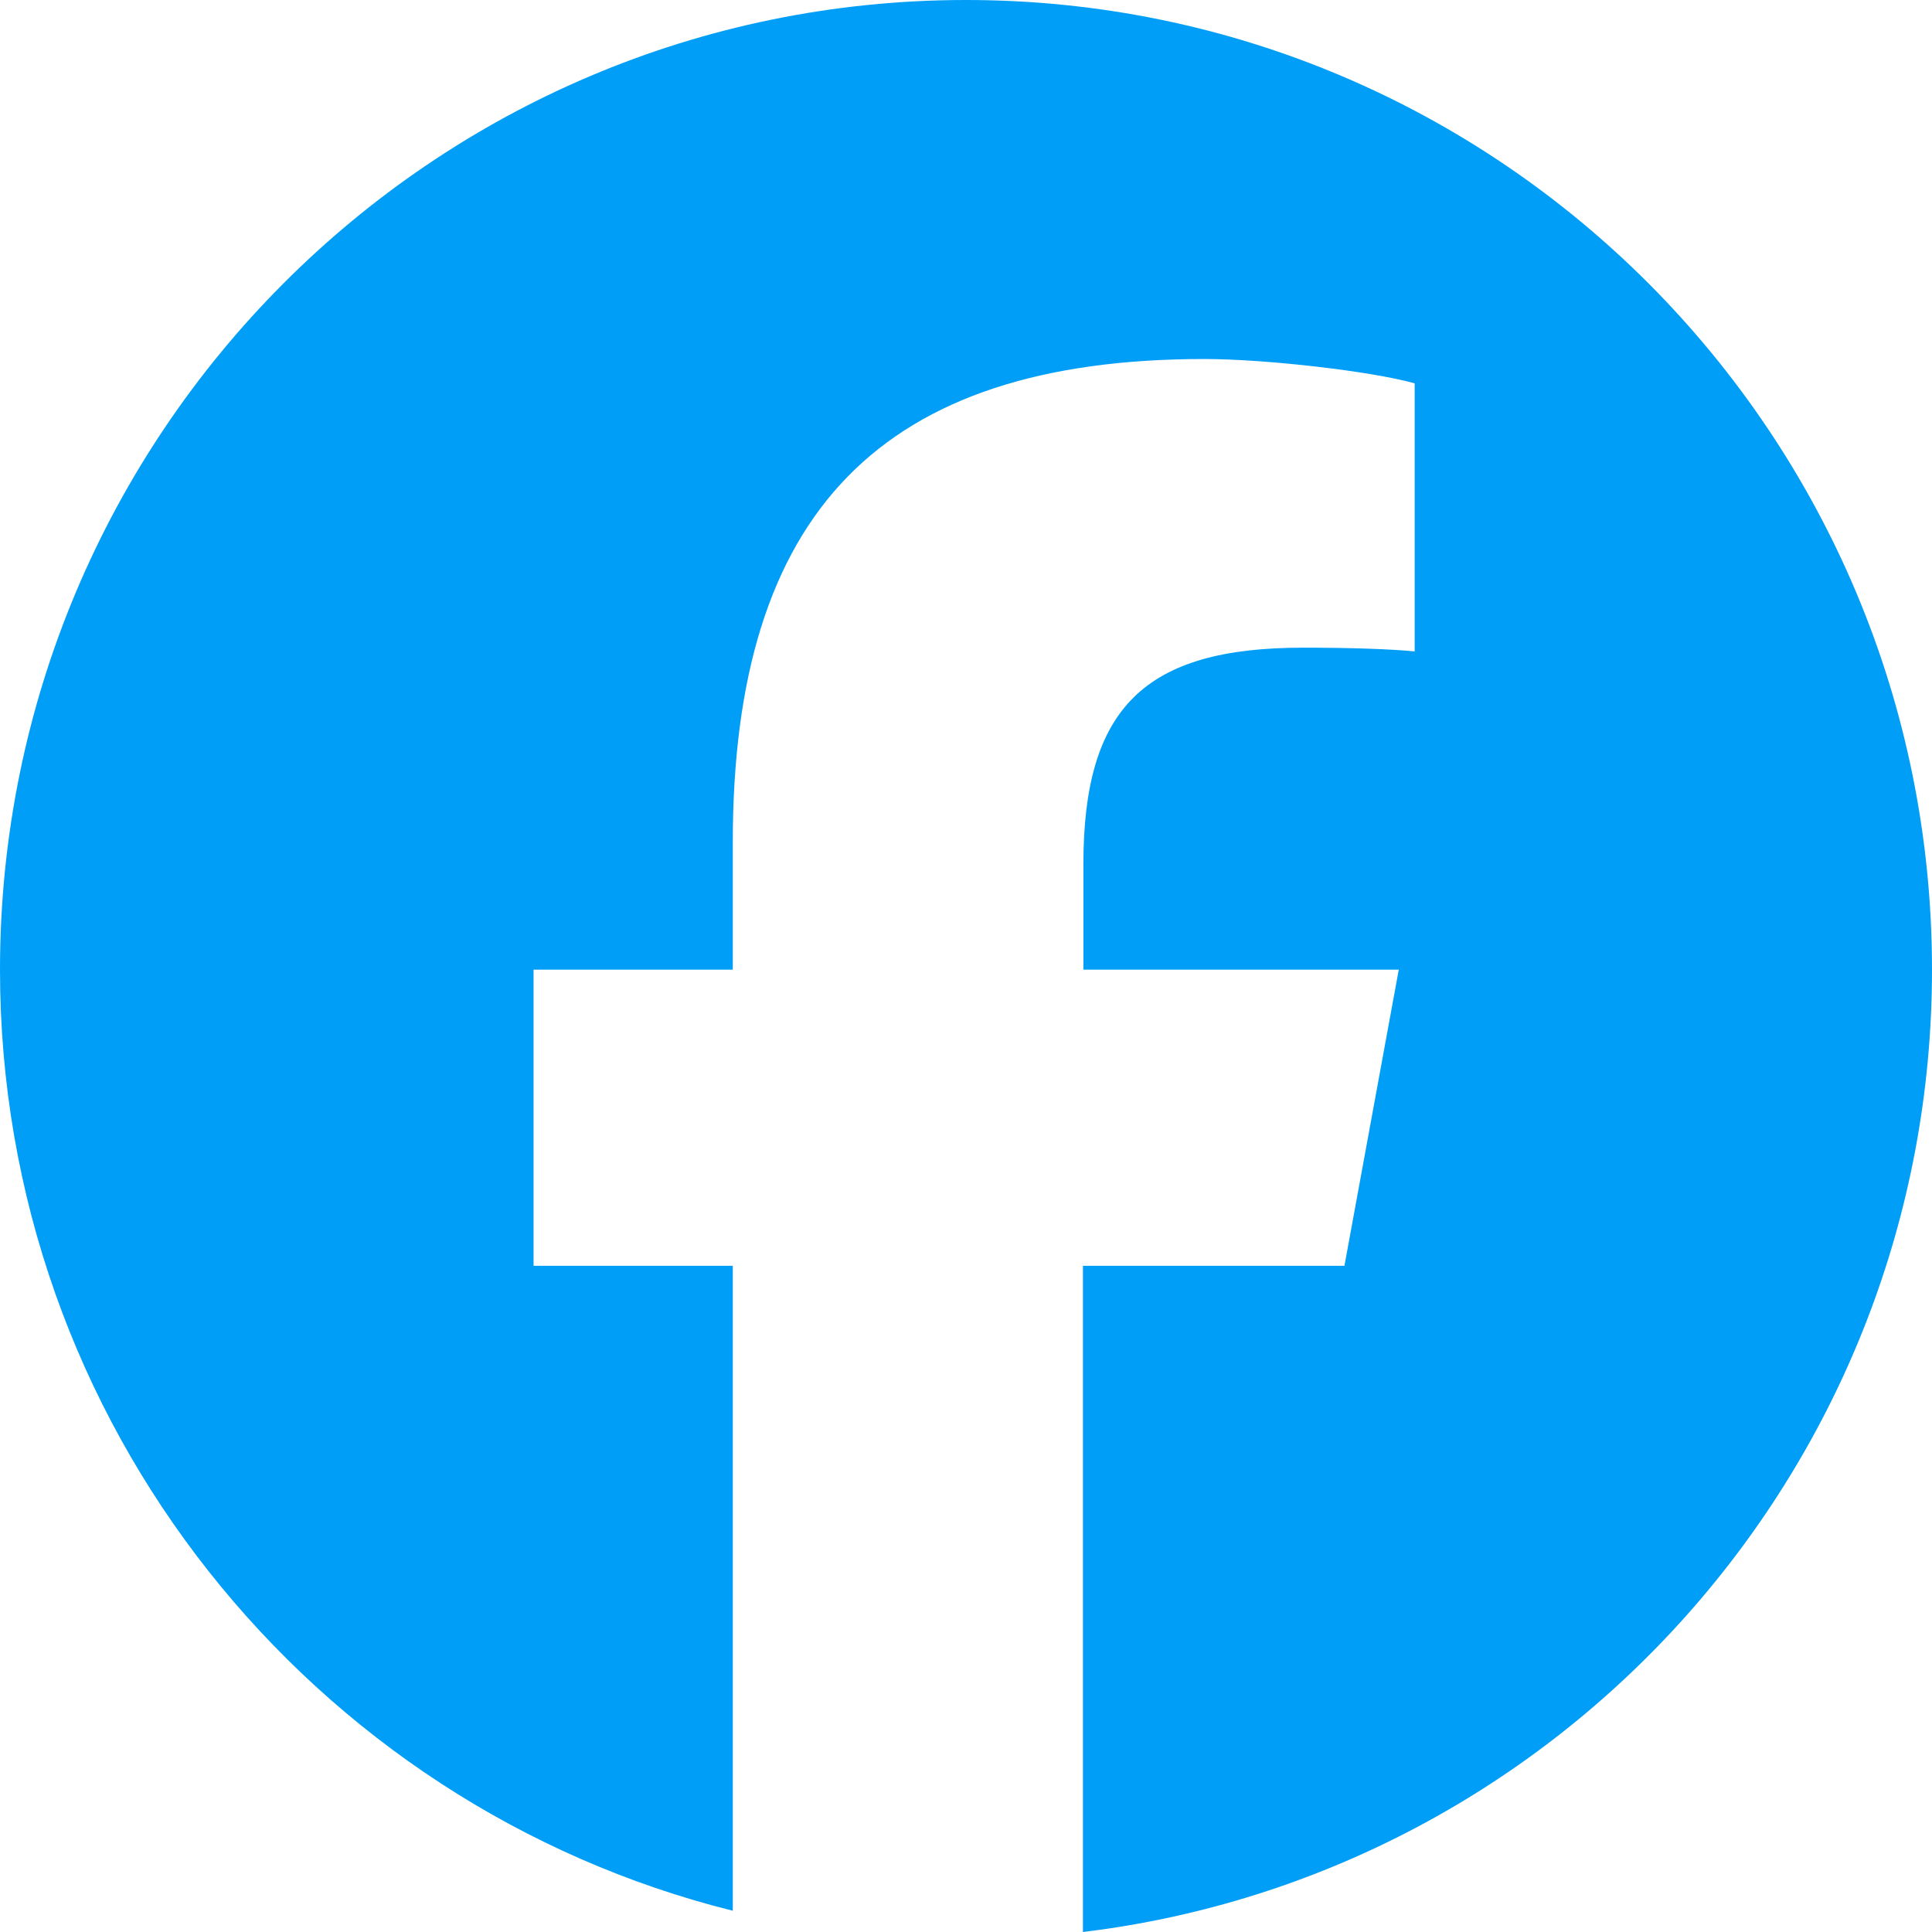 <svg width="17" height="17" viewBox="0 0 17 17" fill="none" xmlns="http://www.w3.org/2000/svg">
<path d="M17 8.532C17 3.819 13.195 0 8.5 0C3.805 0 0 3.819 0 8.532C0 12.531 2.746 15.89 6.448 16.813V11.138H4.695V8.532H6.448V7.409C6.448 4.506 7.756 3.159 10.598 3.159C11.136 3.159 12.066 3.266 12.448 3.373V5.732C12.249 5.712 11.9 5.699 11.465 5.699C10.07 5.699 9.533 6.229 9.533 7.605V8.532H12.308L11.83 11.138H9.529V17C13.739 16.49 17 12.894 17 8.532Z" fill="#009EF7"/>
</svg>
